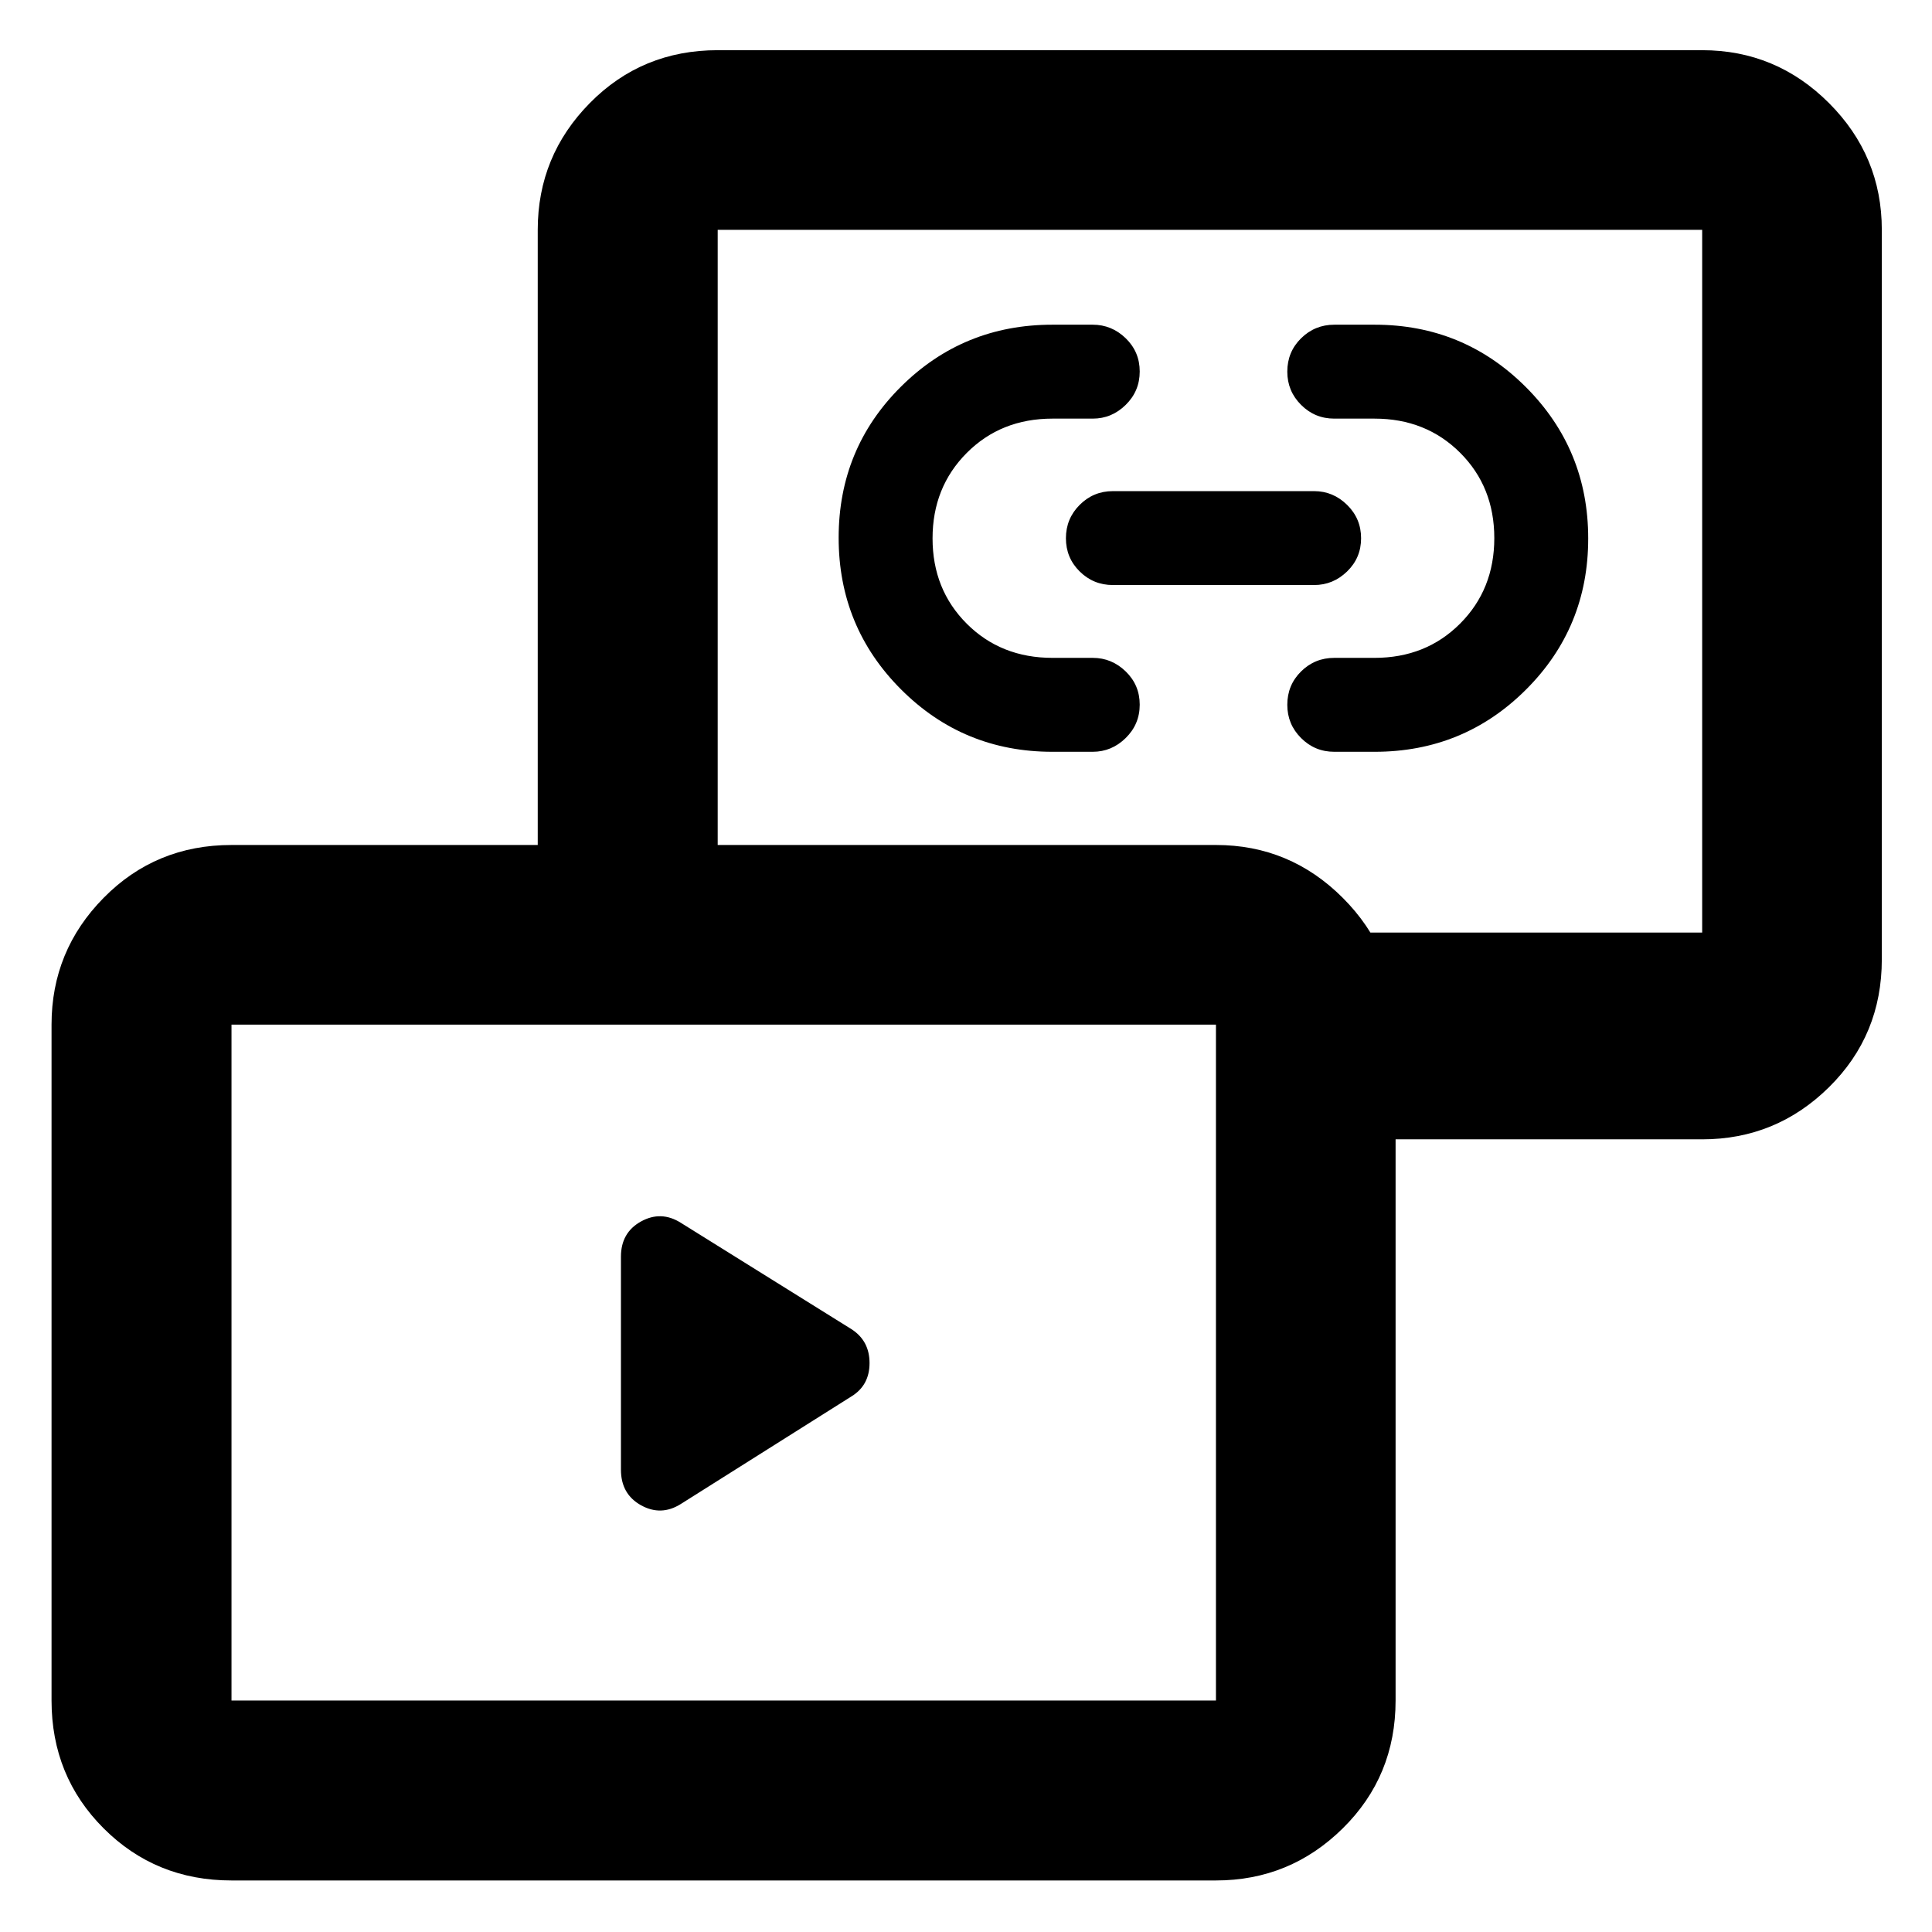 <svg xmlns="http://www.w3.org/2000/svg" height="40" viewBox="0 -960 960 960" width="40"><path d="m423.12-266.16-84.8 53.47q-9.81 6.19-19.8.65-9.98-5.55-9.98-17.71v-105.79q0-12.01 9.98-17.52 9.99-5.51 19.8.68l84.8 52.86q8.95 5.78 8.95 16.81 0 11.04-8.95 16.55Zm99.79-320.28q-44.23 0-75.21-31.02-30.98-31.02-30.98-75.33t30.97-75.09q30.98-30.78 75.23-30.78h20.04q9.45 0 16.41 6.75 6.95 6.76 6.95 16.5 0 9.75-6.95 16.58-6.96 6.84-16.38 6.84h-20q-25.64 0-42.62 17.05-16.99 17.05-16.99 42.46 0 25.4 16.99 42.39 16.98 16.98 42.62 16.98h20q9.42 0 16.38 6.75 6.95 6.76 6.95 16.5 0 9.75-6.97 16.58-6.96 6.84-16.41 6.84h-20.03Zm160.14 0h-20.06q-9.67 0-16.5-6.84-6.84-6.83-6.84-16.5 0-9.82 6.84-16.58 6.83-6.75 16.5-6.75h20q25.53 0 42.52-17.01 17-17.02 17-42.5t-17-42.43q-16.99-16.94-42.52-16.94h-20q-9.67 0-16.5-6.84-6.84-6.83-6.84-16.5 0-9.82 6.85-16.58 6.85-6.75 16.53-6.75h20.04q44.12 0 75.11 30.98 30.99 30.99 30.99 75.25 0 44.27-30.95 75.13-30.95 30.86-75.17 30.86Zm-30.06-82.86h-100q-9.67 0-16.5-6.75-6.84-6.75-6.84-16.5t6.84-16.58q6.83-6.83 16.5-6.83h100q9.42 0 16.38 6.83 6.95 6.83 6.95 16.58 0 9.75-6.95 16.5-6.96 6.75-16.38 6.75Zm-6.21 275.43v-102.75H845.8V-845.8H356.62v349.18H267.2V-845.8q0-36.74 25.89-63 25.89-26.26 63.53-26.26H845.8q36.74 0 63 26.26 26.26 26.26 26.26 63v362.51q0 37.65-26.26 63.53-26.26 25.89-63 25.89H646.78ZM115.03-25.61q-37.65 0-63.53-25.89-25.89-25.88-25.89-63.53v-335.84q0-36.75 25.89-63 25.88-26.26 63.53-26.26H604.2q36.75 0 63.01 26.26 26.25 26.25 26.25 63v335.84q0 37.65-26.25 63.53-26.26 25.89-63.01 25.89H115.03Zm0-89.42H604.2v-335.84H115.03v335.84ZM600.8-670.8ZM359.2-282.54Z"/></svg>